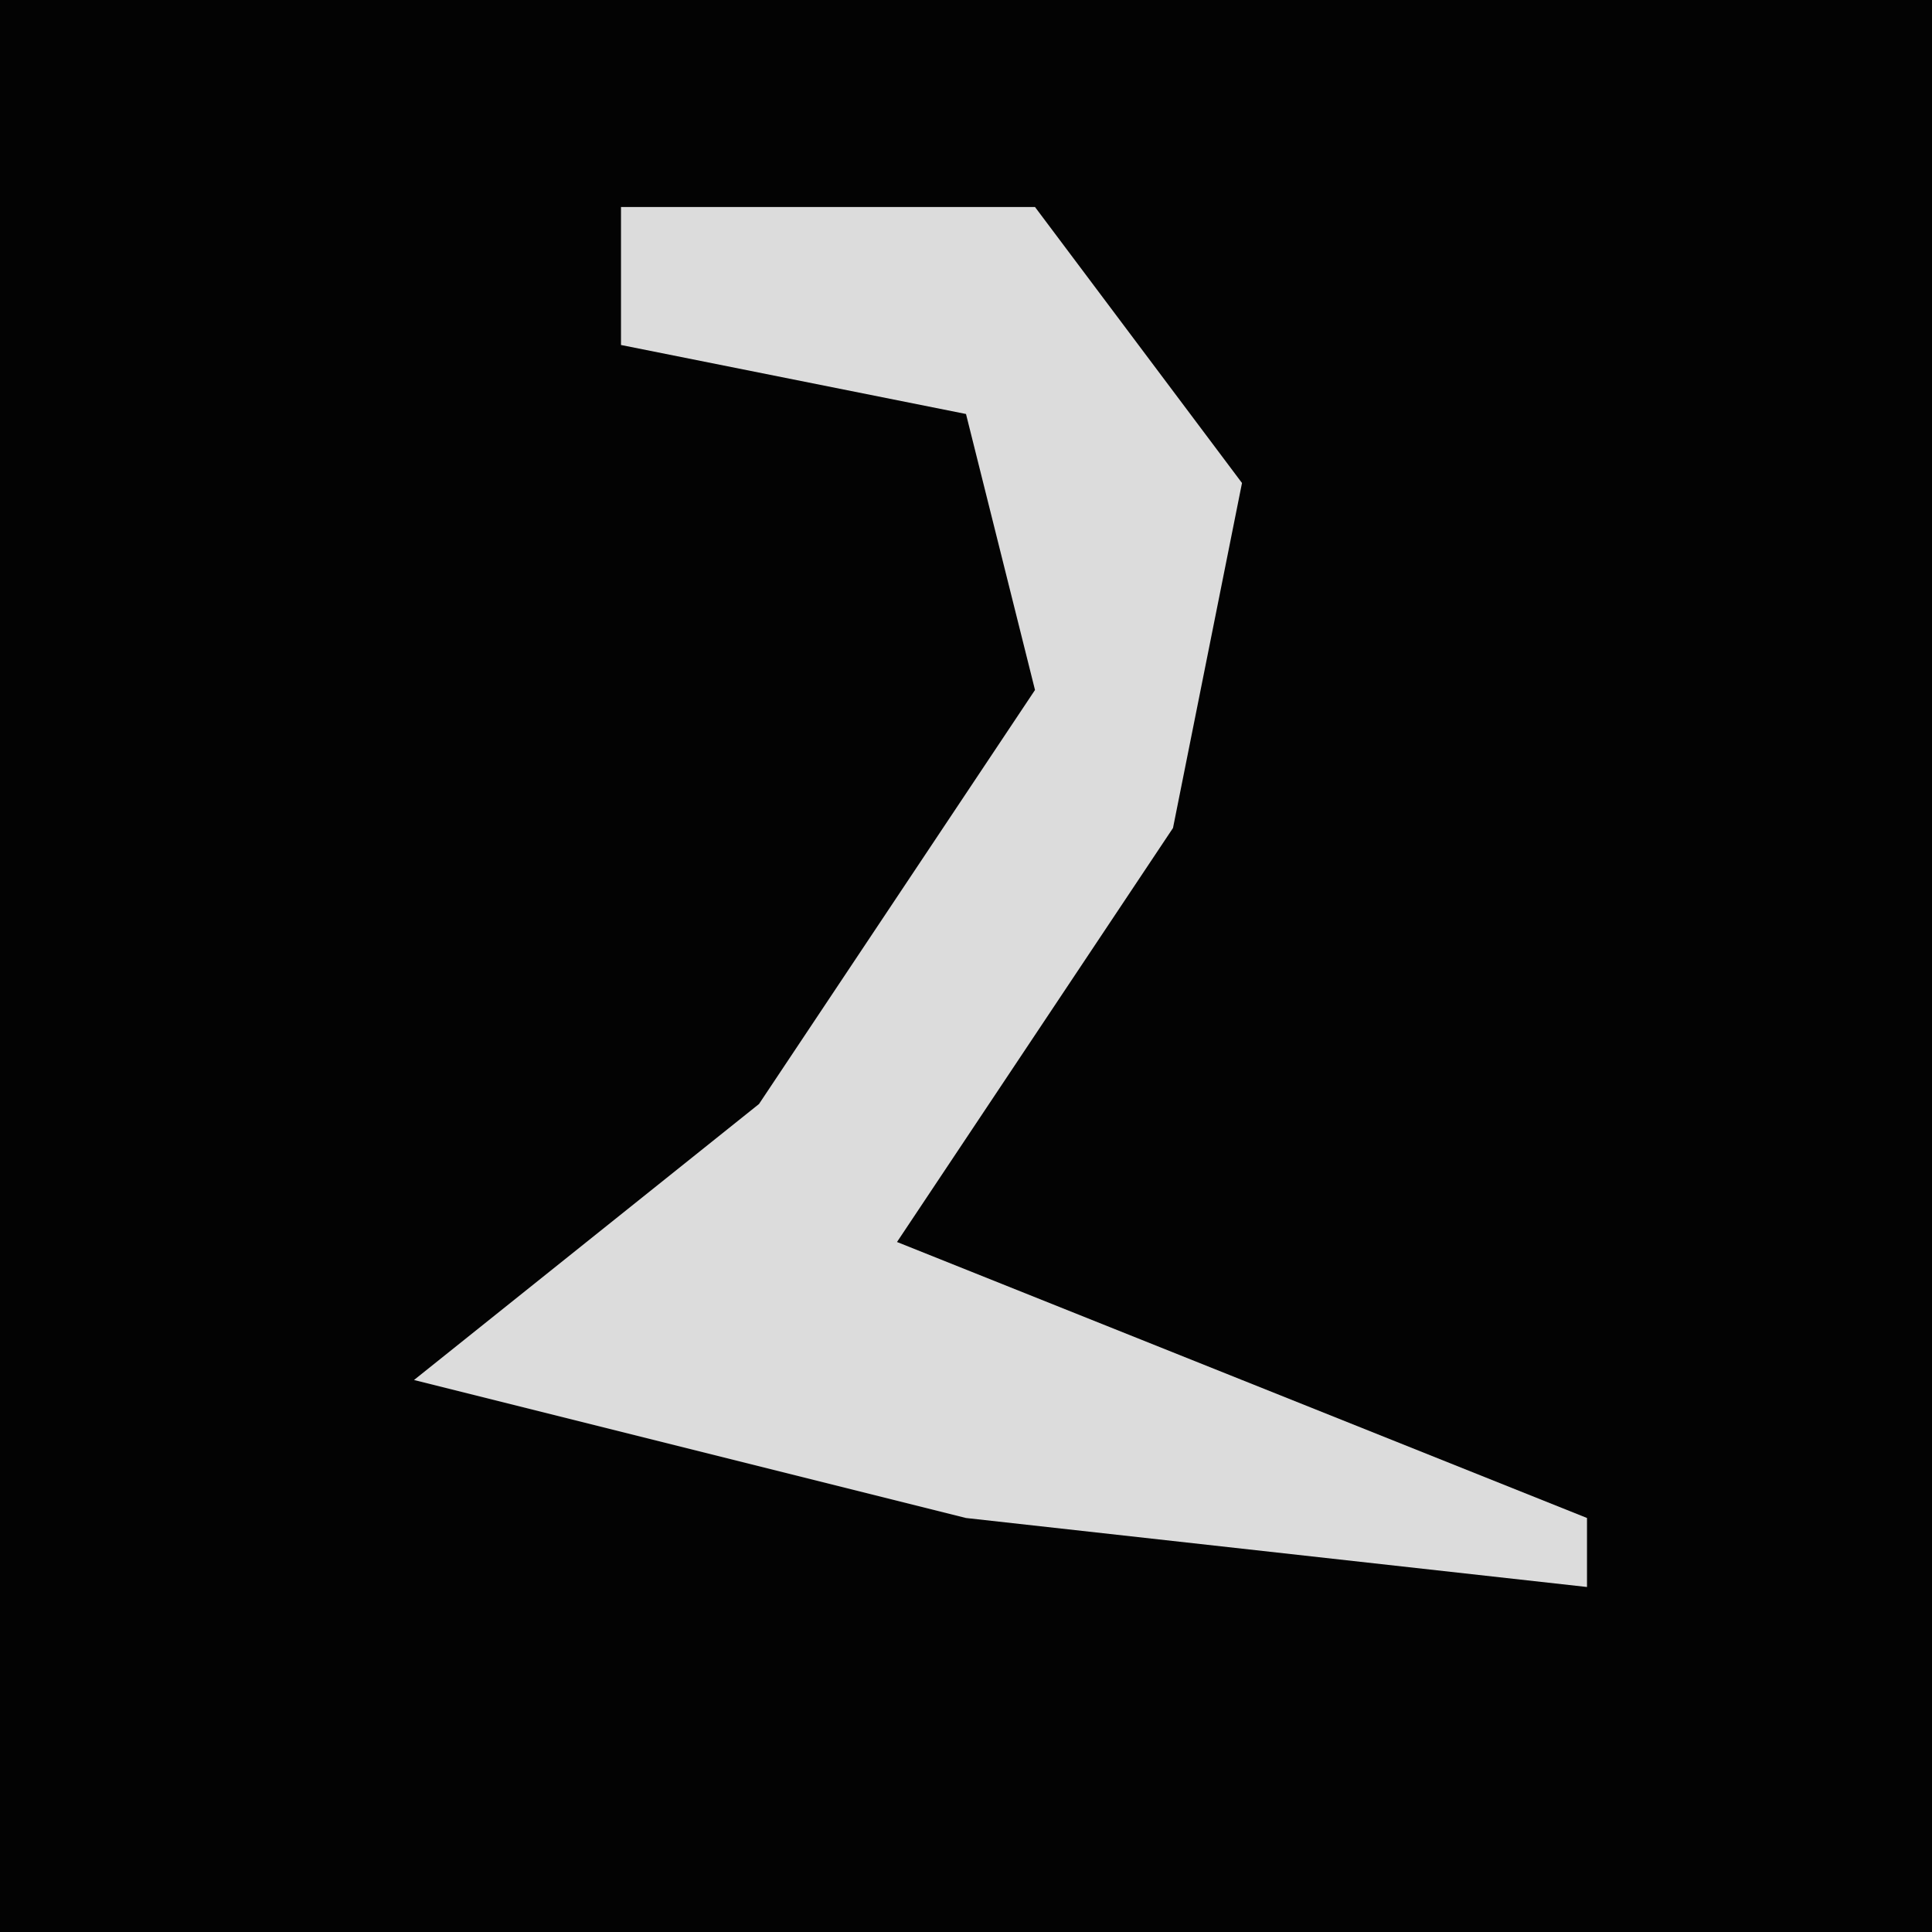 <?xml version="1.0" encoding="UTF-8"?>
<svg version="1.1" xmlns="http://www.w3.org/2000/svg" width="28" height="28">
<path d="M0,0 L28,0 L28,28 L0,28 Z " fill="#030303" transform="translate(0,0)"/>
<path d="M0,0 L6,0 L9,4 L8,9 L4,15 L14,19 L14,20 L5,19 L-3,17 L2,13 L6,7 L5,3 L0,2 Z " fill="#DCDCDC" transform="translate(9,3)"/>
</svg>
